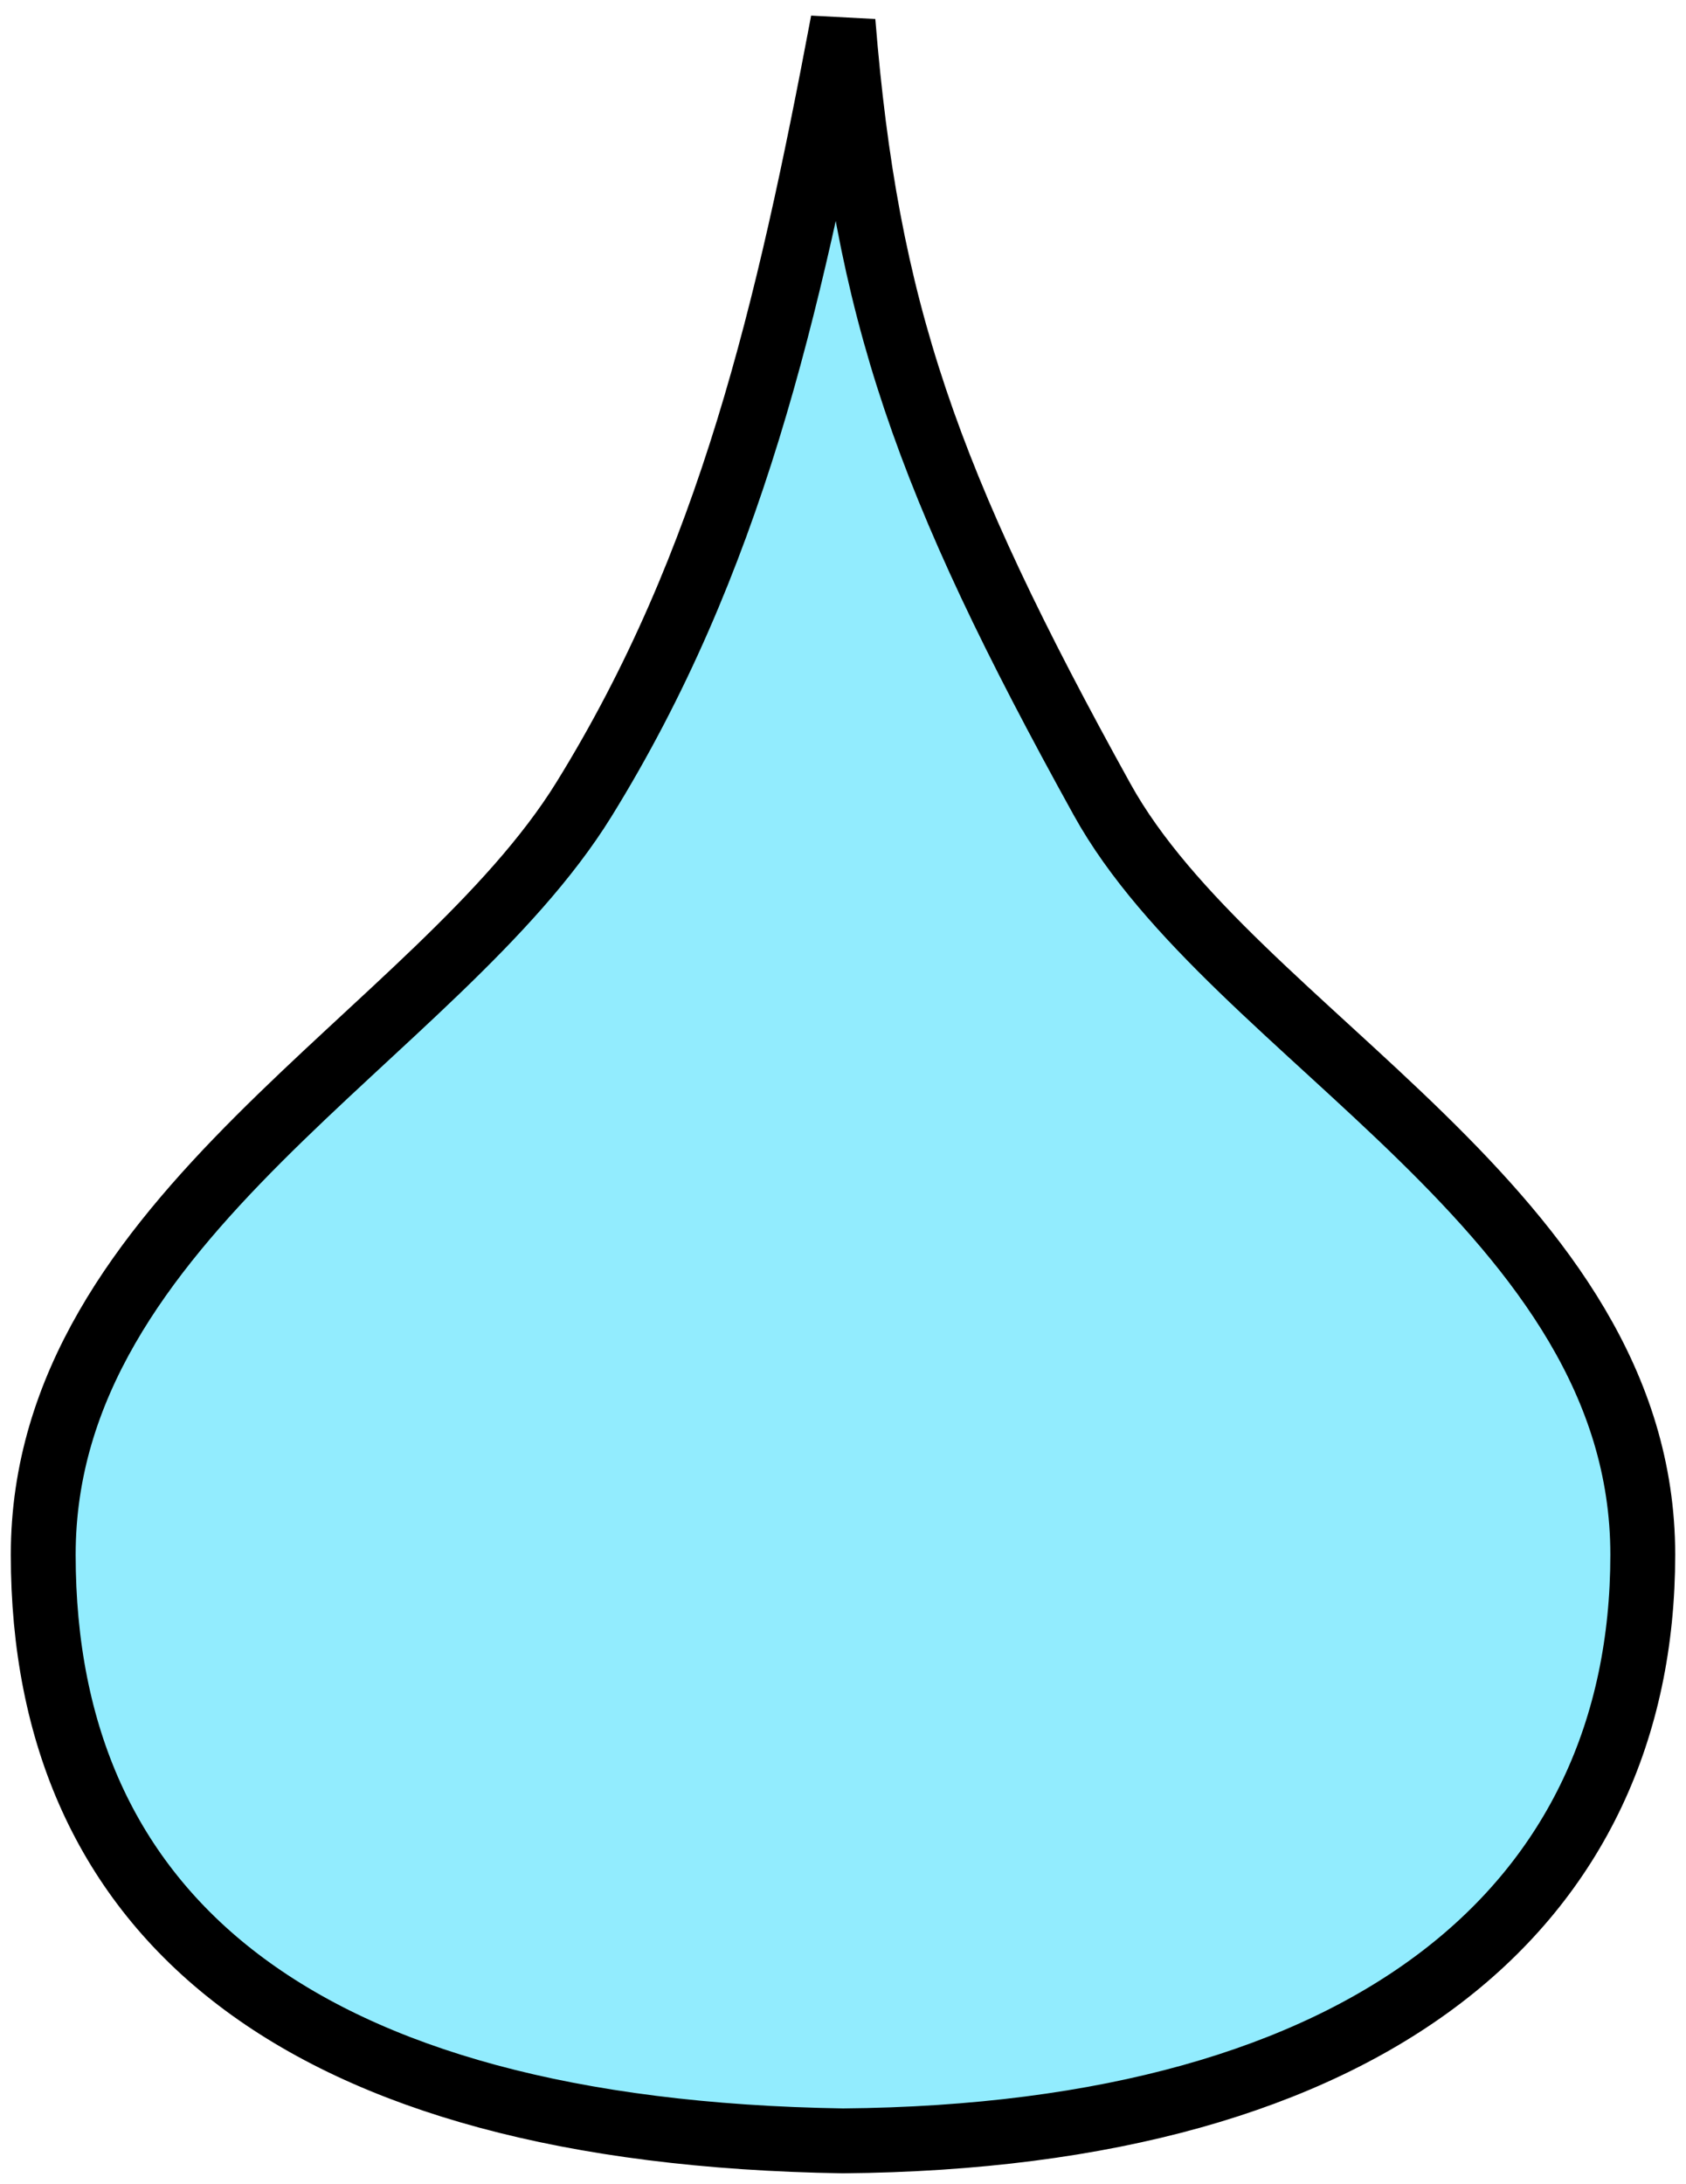 <svg width="78" height="101" viewBox="0 0 78 101" fill="none" xmlns="http://www.w3.org/2000/svg">
<path d="M27.014 36.968C33.789 26.021 36.477 14.367 39 1C40.077 14.322 42.823 22.221 50.986 36.968C57.045 47.915 76 56.004 76 71.894C76 88.053 63.511 98.783 39 99C13.751 98.6 2 88.575 2 71.894C2 56.255 20.239 47.915 27.014 36.968Z" fill="#92ECFE" stroke="black" stroke-width="3"/>
</svg>
